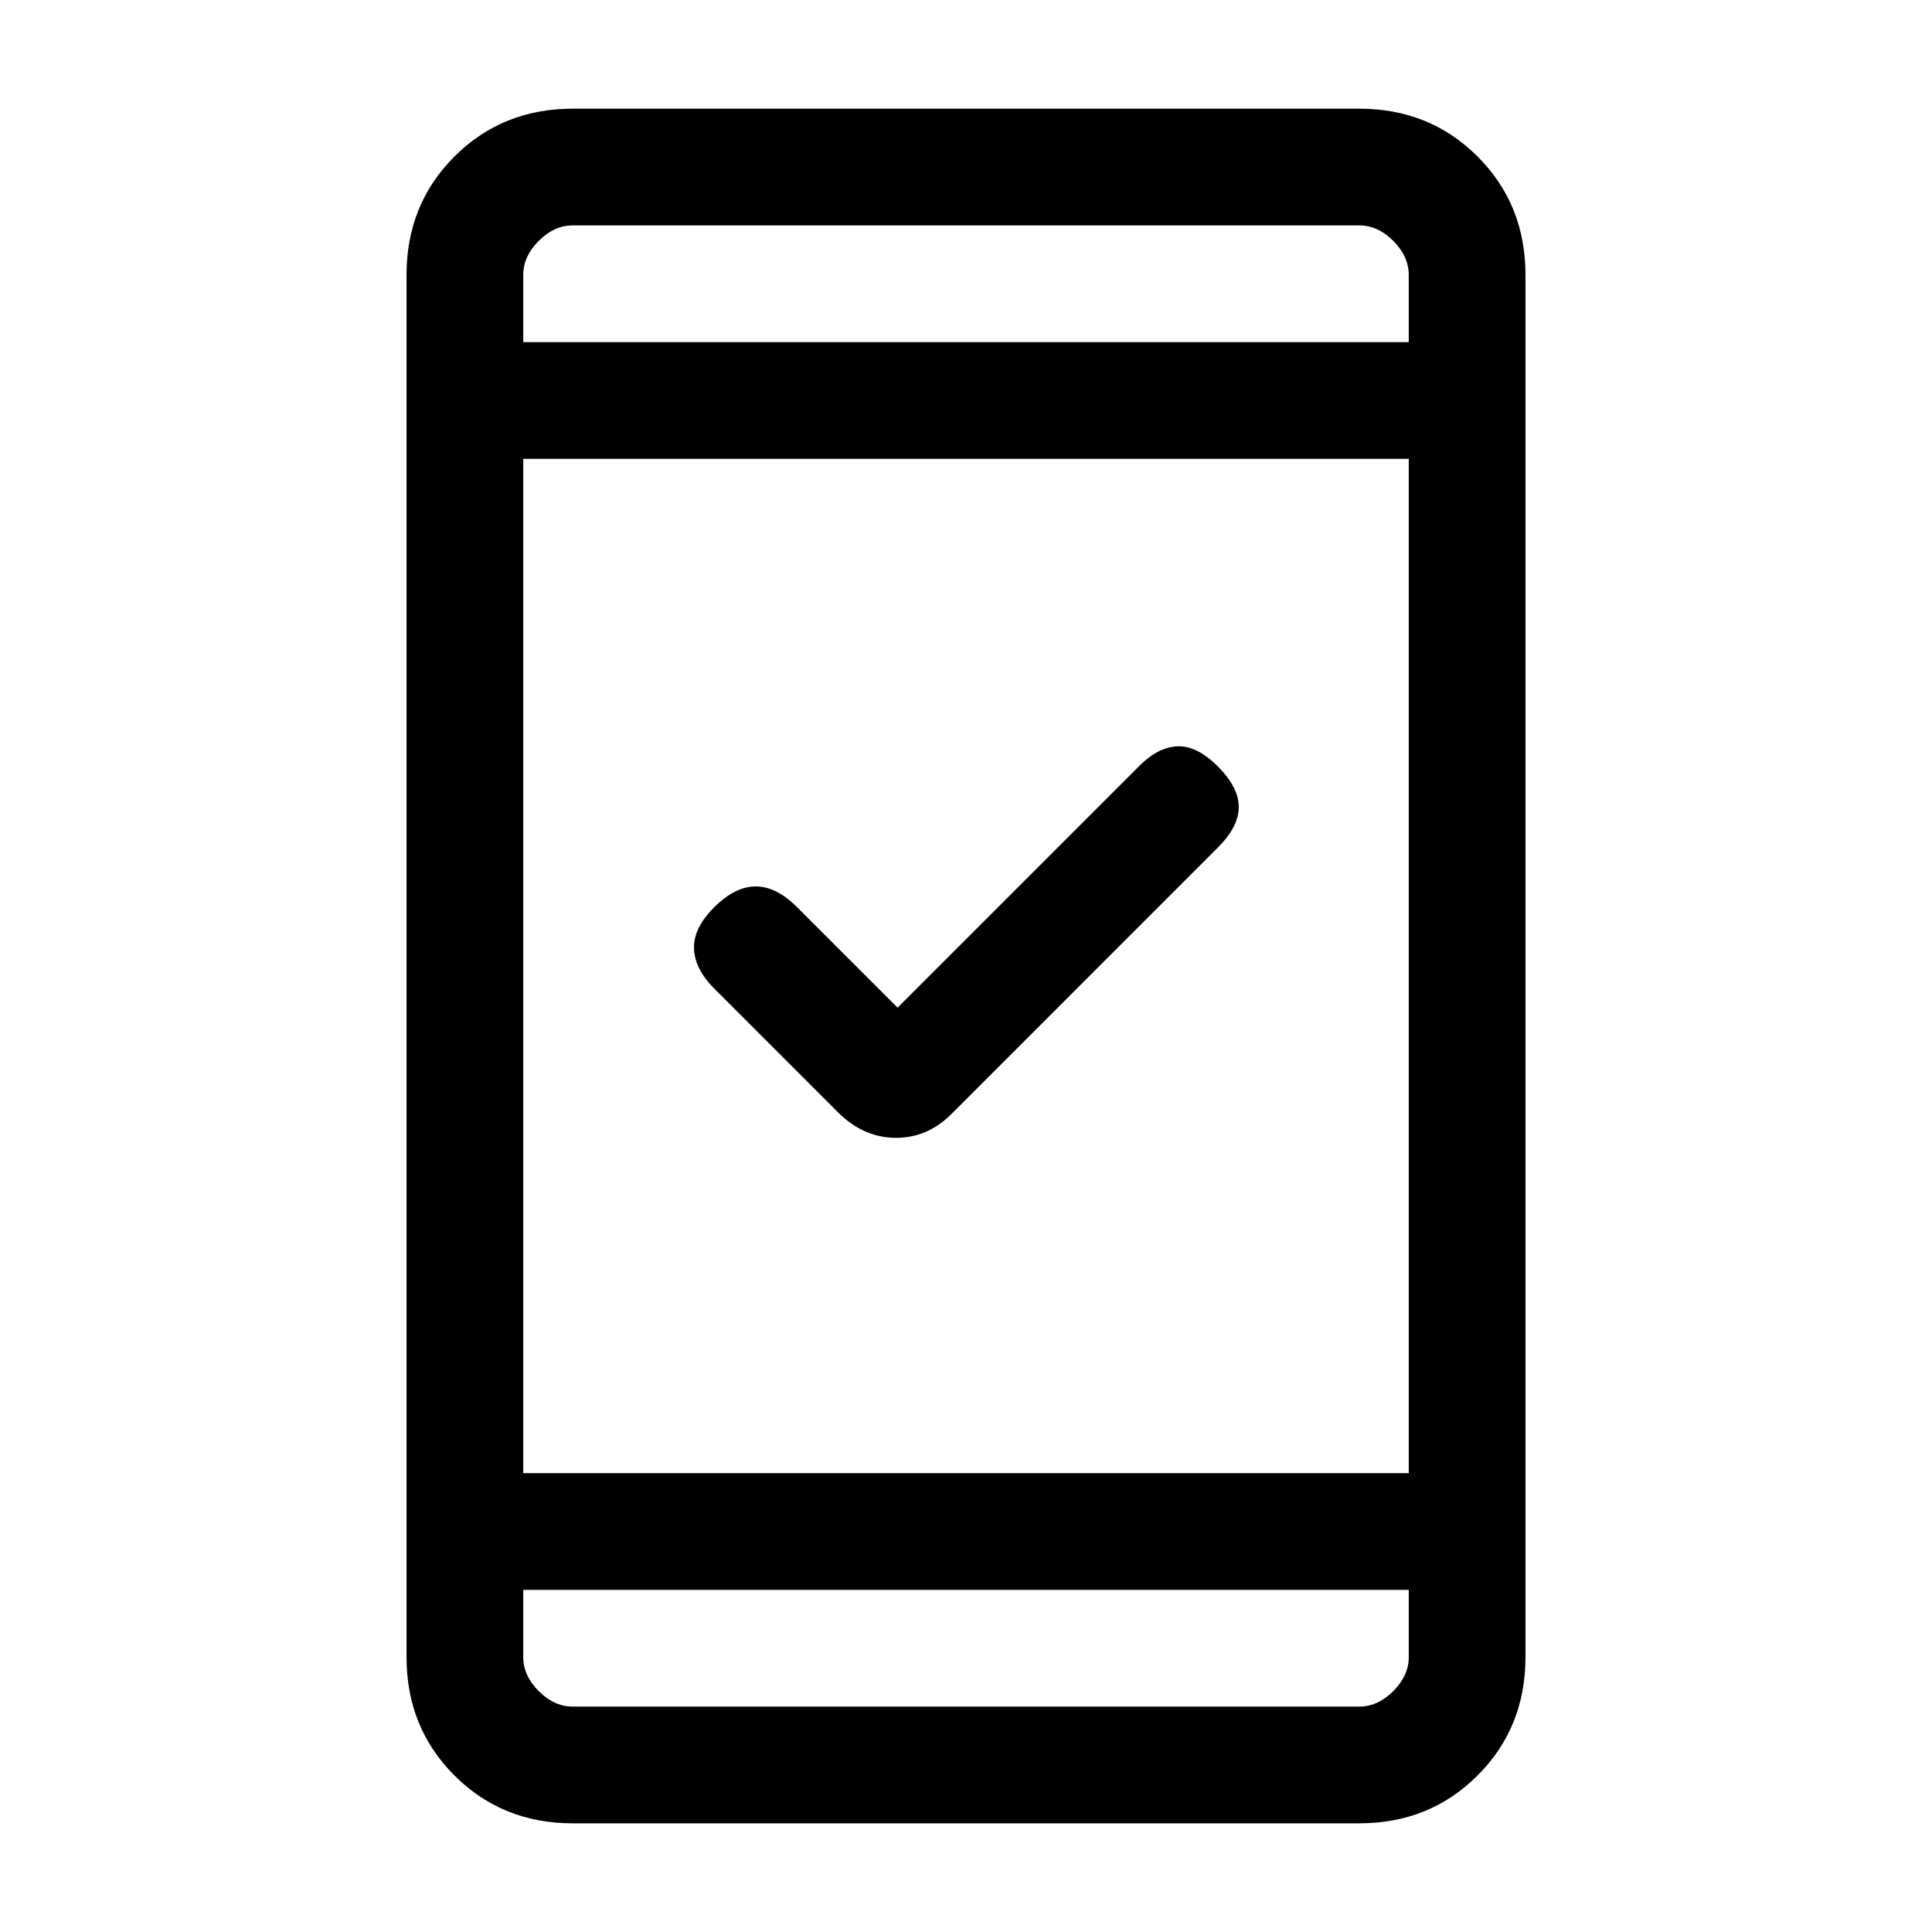 <svg xmlns="http://www.w3.org/2000/svg" height="20" viewBox="0 -960 960 960" width="20"><path d="m446-459.31 120.11-120.11q9.35-9.35 19.01-9.73 9.65-.39 20.03 10 10.39 10.38 10.39 20.15 0 9.77-10.39 20.15L473.62-407.31q-12.15 12.69-28.35 12.69-16.19 0-28.89-12.69l-61.53-61.54q-9.62-9.61-10-19.77-.39-10.15 10-20.53 10.38-10.39 20.65-10.39 10.27 0 20.65 10.39L446-459.31ZM284.62-54q-35.05 0-58.83-23.79Q202-101.57 202-136.62v-686.76q0-35.05 23.79-58.83Q249.57-906 284.62-906h390.76q35.05 0 58.83 23.79Q758-858.43 758-823.38v686.76q0 35.05-23.79 58.83Q710.43-54 675.38-54H284.62ZM260-170v33.38q0 9.24 7.69 16.93 7.69 7.69 16.93 7.69h390.76q9.24 0 16.93-7.69 7.69-7.69 7.69-16.93V-170H260Zm0-58h440v-504H260v504Zm0-562h440v-33.38q0-9.24-7.69-16.93-7.69-7.69-16.93-7.69H284.62q-9.24 0-16.93 7.69-7.69 7.69-7.69 16.93V-790Zm0 0v-58 58Zm0 620v58-58Z"/></svg>